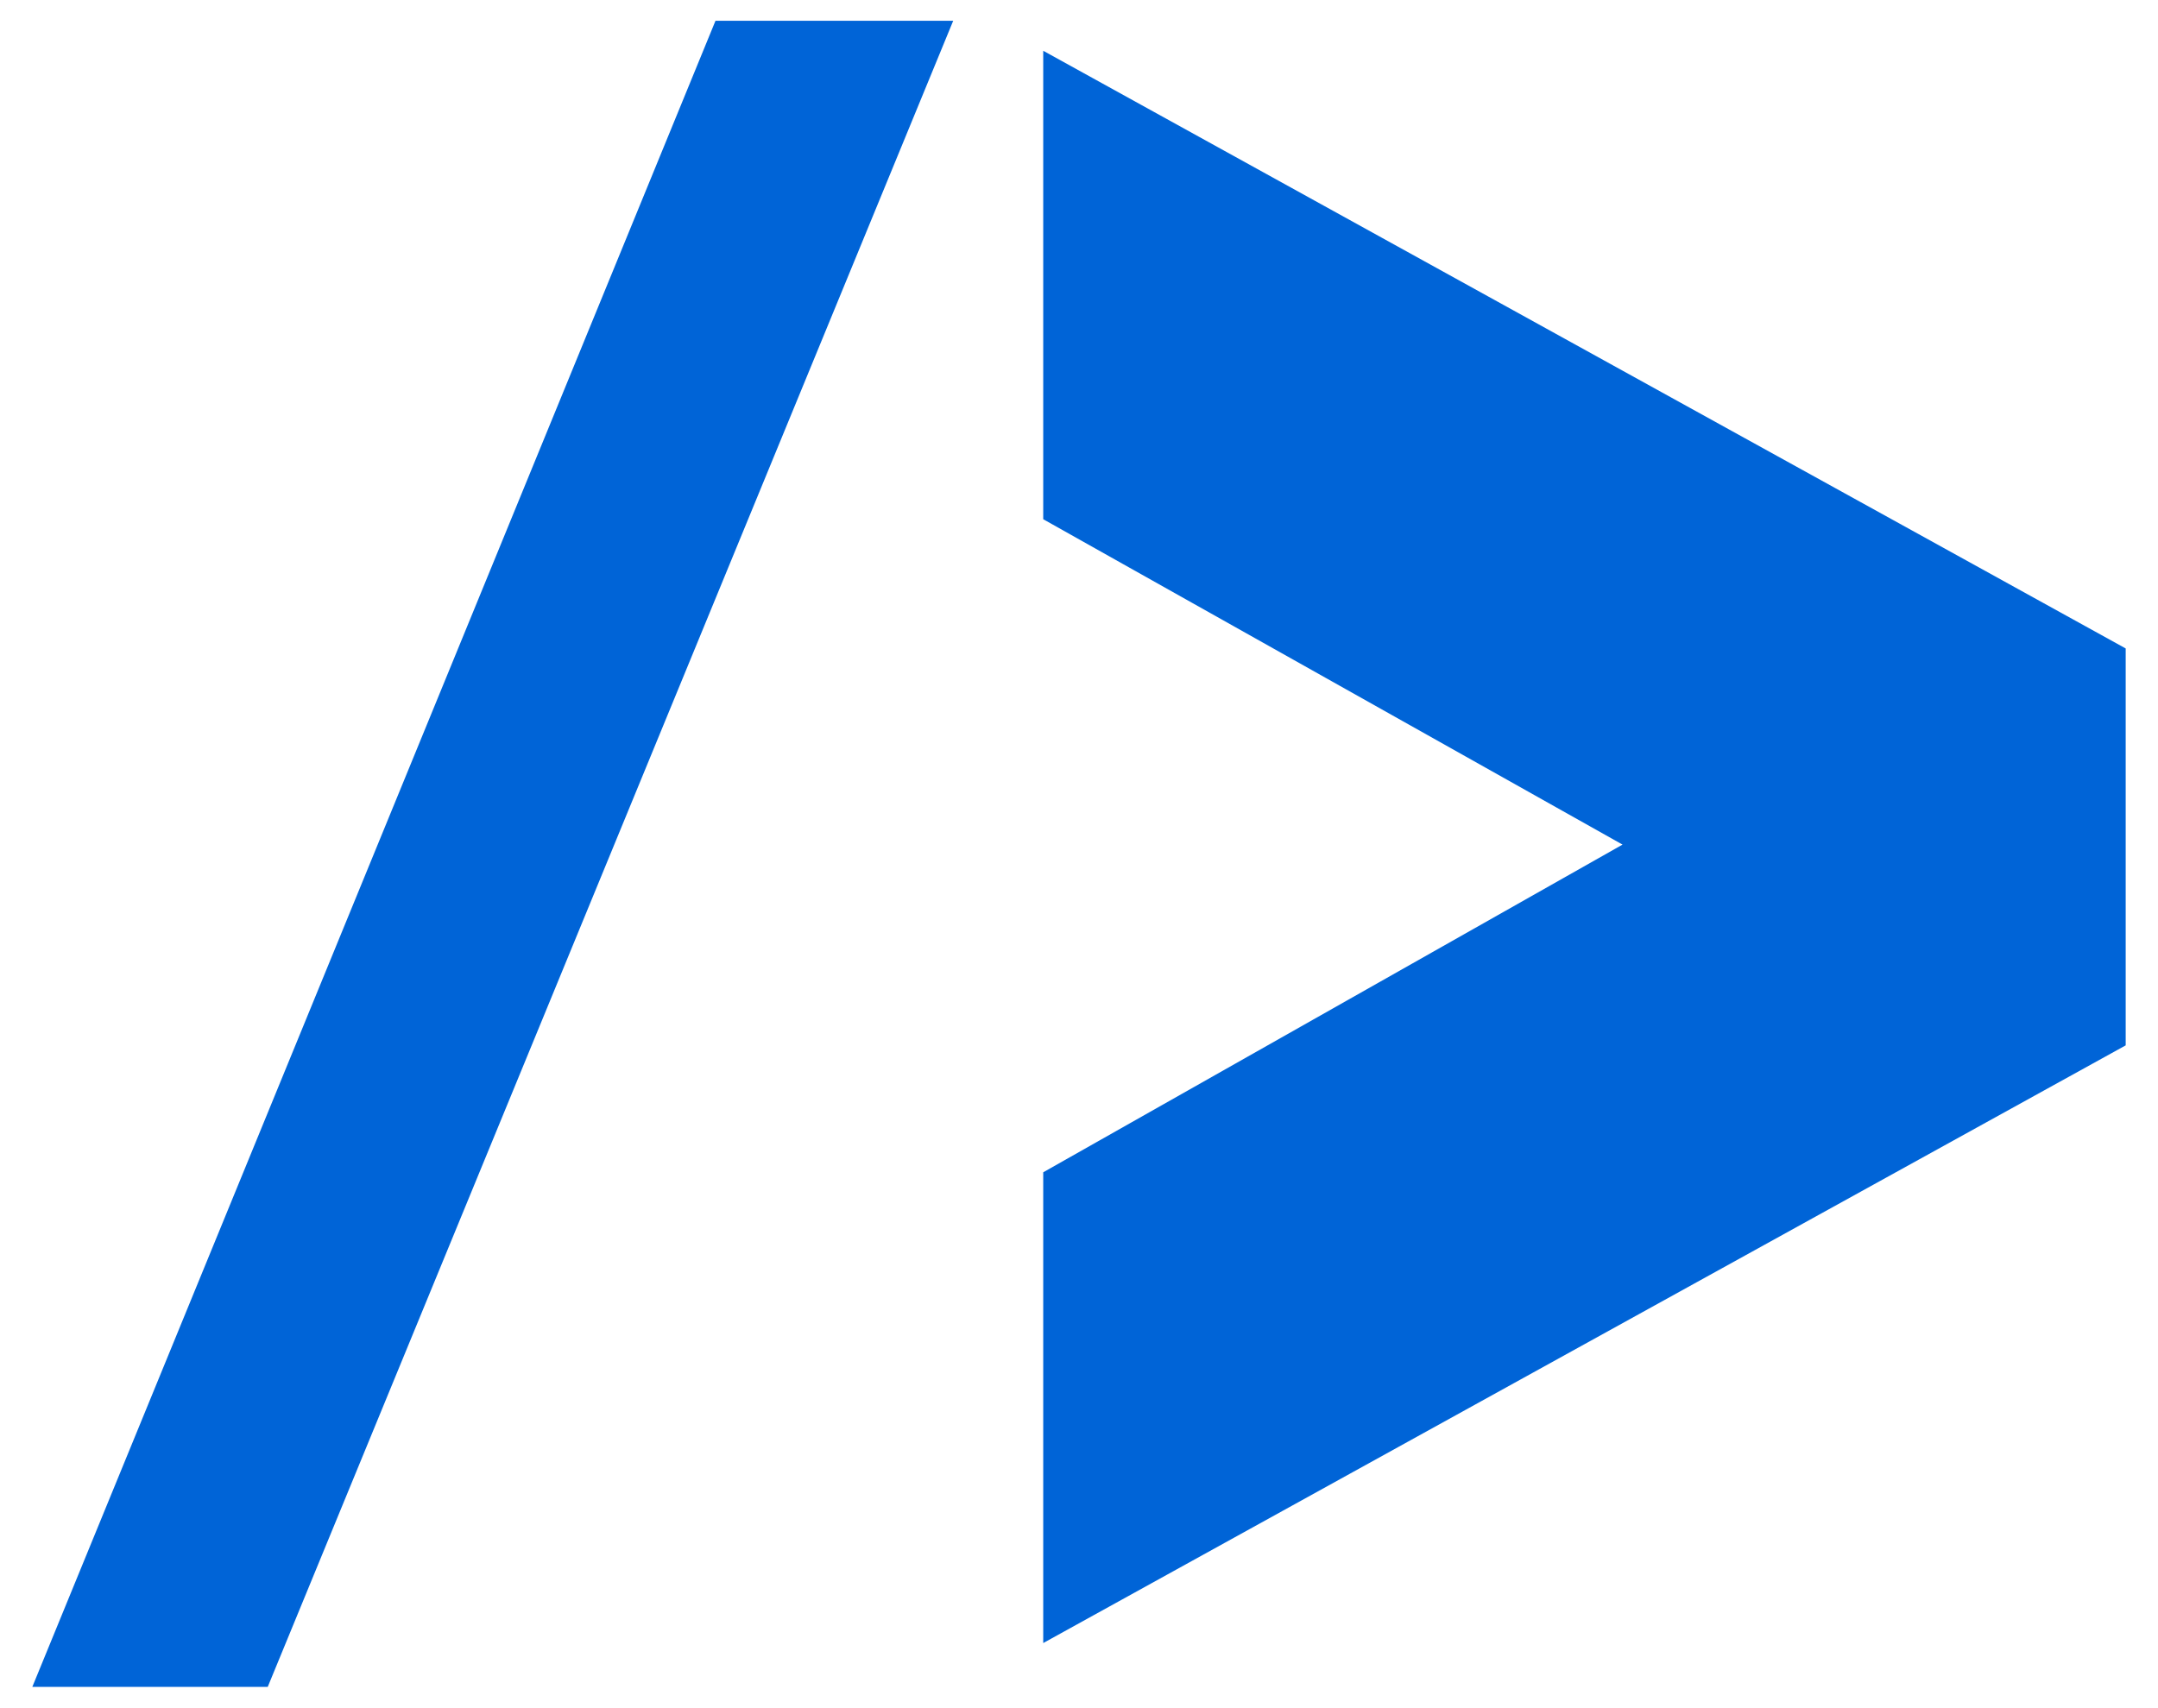 <?xml version="1.0" encoding="utf-8"?>
<!-- Generator: Adobe Illustrator 21.1.0, SVG Export Plug-In . SVG Version: 6.00 Build 0)  -->
<svg version="1.1" id="Calque_1" xmlns="http://www.w3.org/2000/svg" xmlns:xlink="http://www.w3.org/1999/xlink" x="0px" y="0px"
	 viewBox="0 0 93.5 74" style="enable-background:new 0 0 93.5 74;" xml:space="preserve">
<style type="text/css">
	.st0{fill:#0064D7;}
</style>
<path class="st0" d="M31,0.9h10.3L11.6,73.1H1.4L31,0.9z"/>
<path class="st0" d="M45.2,71.2V50.8l25.1-14.2L45.2,22.5V2.2l46.9,25.9v17.2L45.2,71.2z"/>
</svg>
